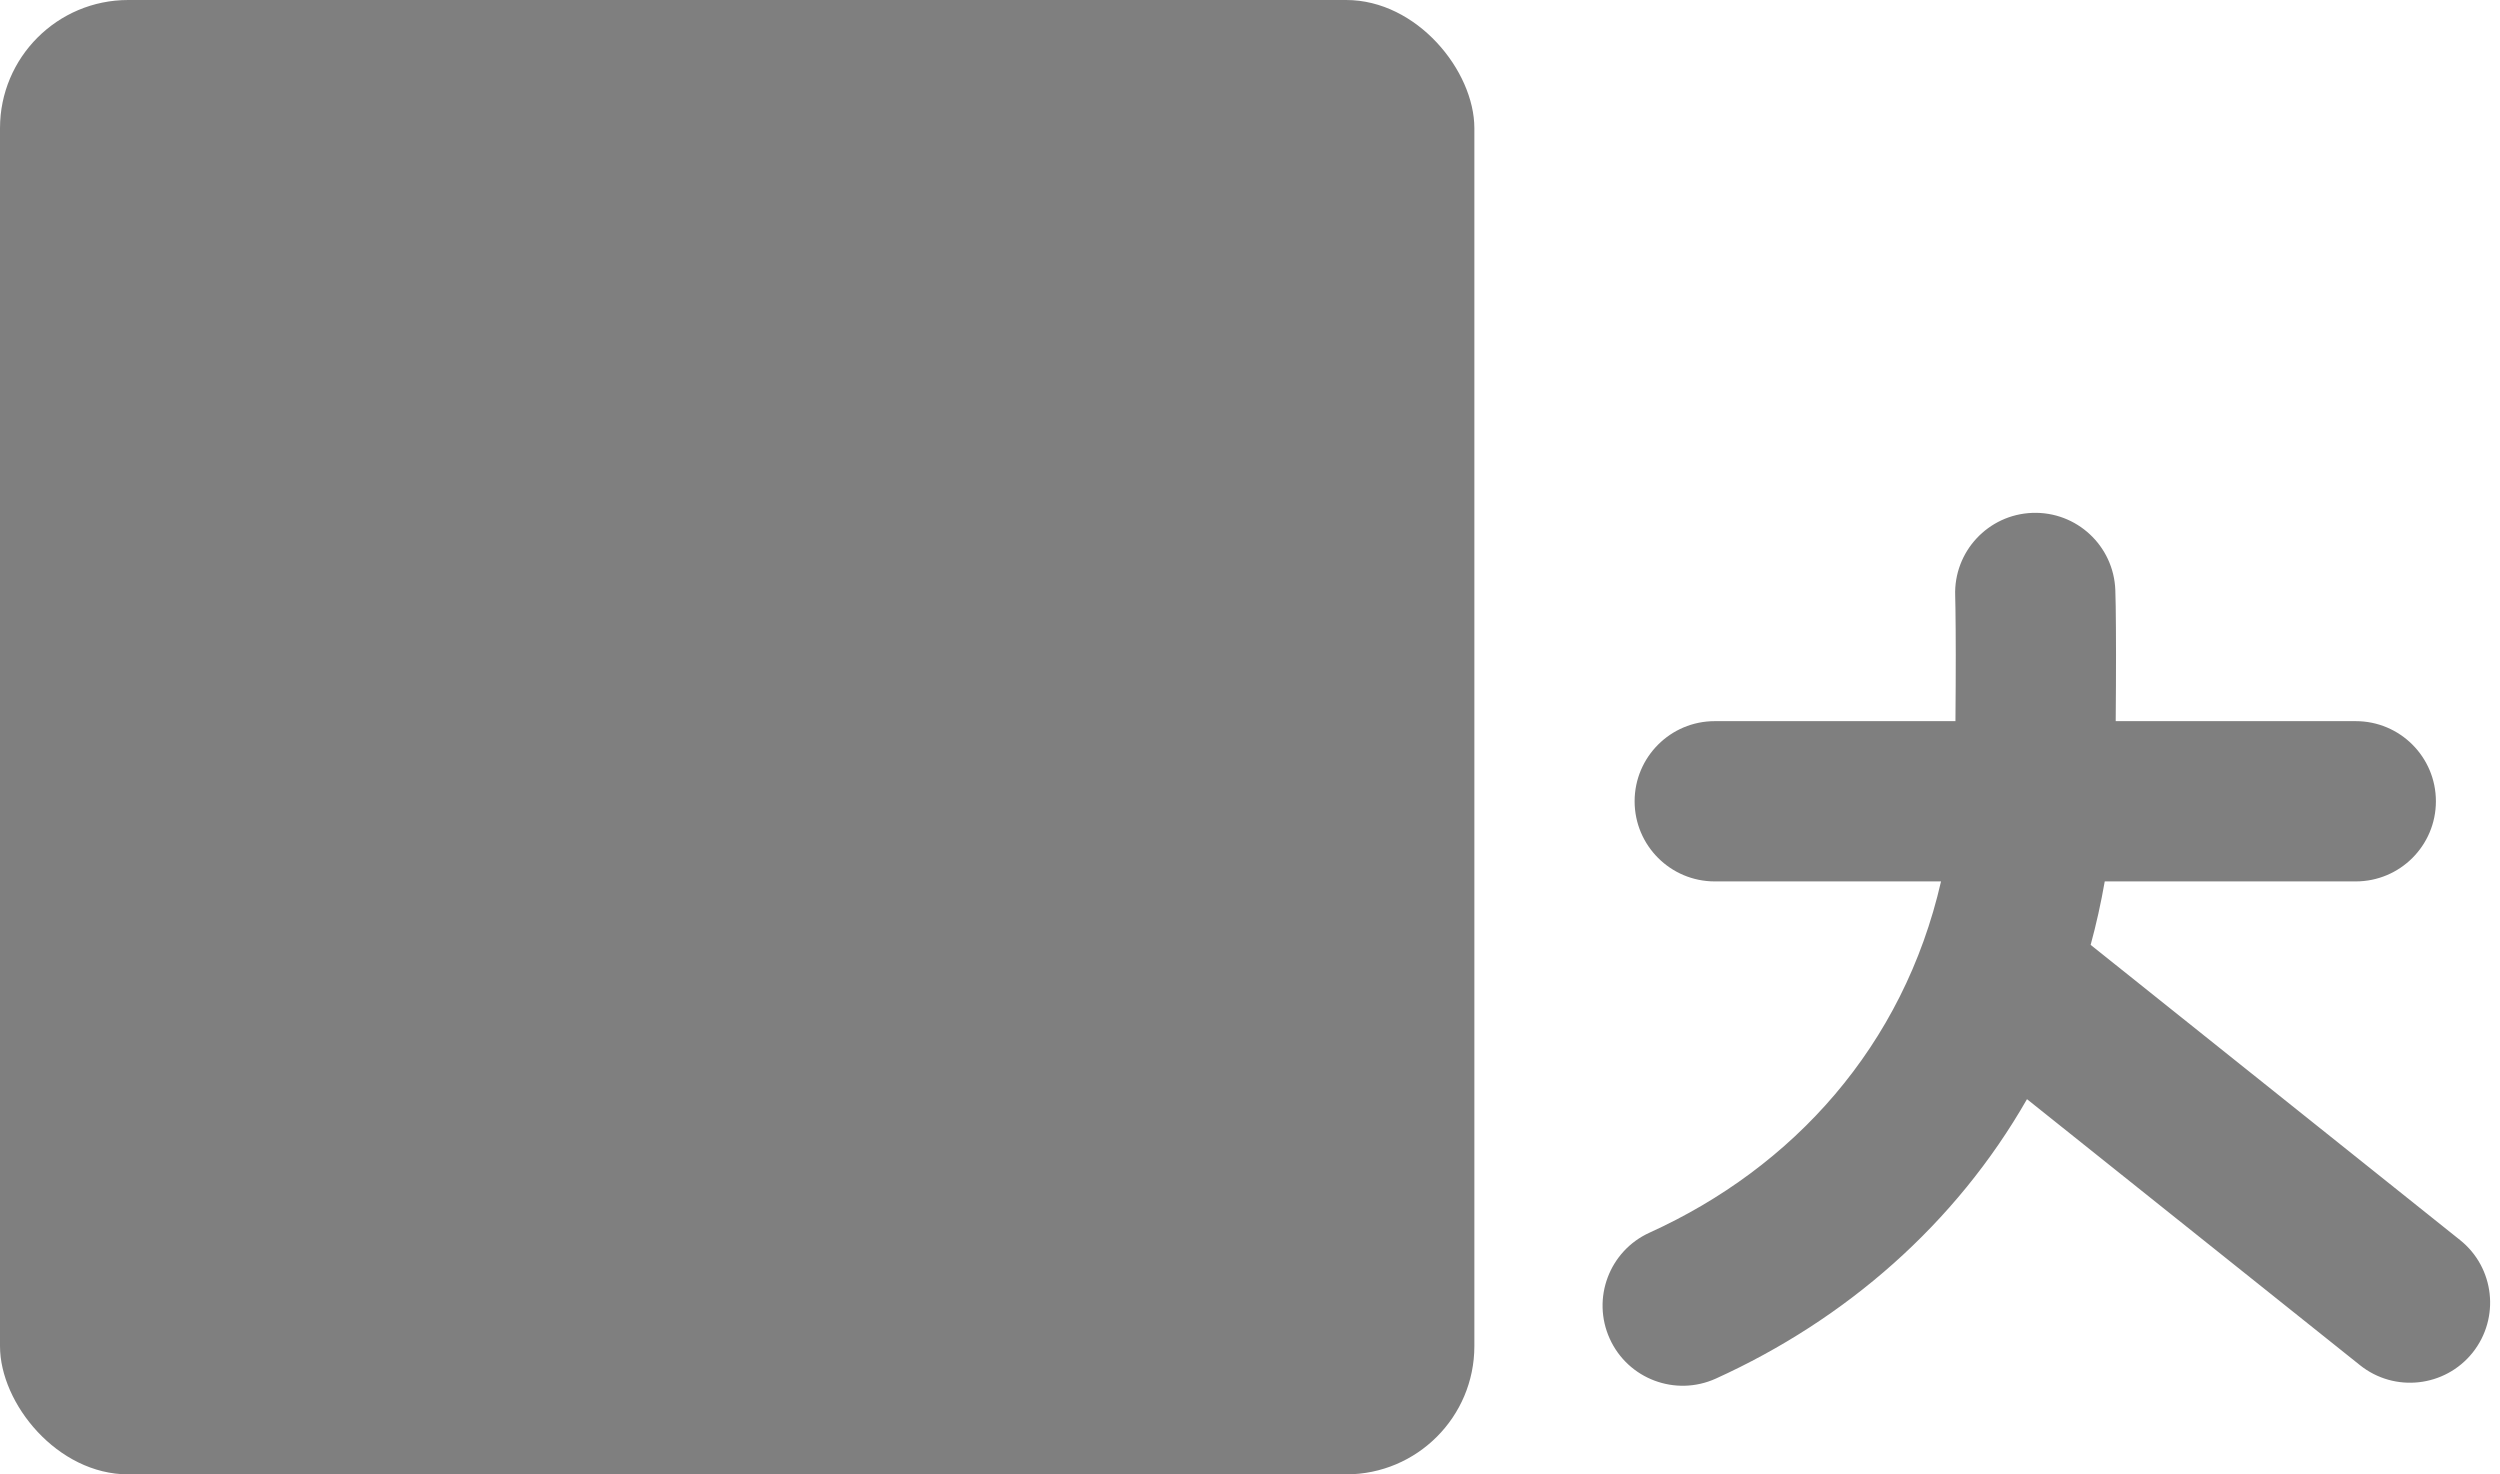 <?xml version="1.0" encoding="UTF-8"?>
<svg width="39px" height="23px" viewBox="0 0 39 23" version="1.1" xmlns="http://www.w3.org/2000/svg" xmlns:xlink="http://www.w3.org/1999/xlink">
    <!-- Generator: Sketch 41.2 (35397) - http://www.bohemiancoding.com/sketch -->
    <title>L</title>
    <desc>Created with Sketch.</desc>
    <defs></defs>
    <g id="Page-1" stroke="none" stroke-width="1" fill="none" fill-rule="evenodd">
        <g id="FONTSIZE_2" transform="translate(-65, -10)" fill="#7F7F7F">
            <g id="L" transform="translate(65, 10)">
                <path d="M32.614,14.74 C32.702,14.418 32.775,14.088 32.834,13.75 L36.75,13.75 C37.441,13.75 38,13.19 38,12.5 C38,11.81 37.441,11.25 36.75,11.25 L33.005,11.25 C33.012,10.456 33.011,9.864 33.005,9.455 C33.003,9.328 33.001,9.247 32.999,9.205 C32.974,8.515 32.395,7.976 31.705,8.001 C31.015,8.026 30.476,8.605 30.501,9.295 C30.502,9.319 30.504,9.383 30.505,9.493 C30.511,9.883 30.512,10.458 30.505,11.25 L26.75,11.25 C26.06,11.25 25.5,11.81 25.5,12.5 C25.5,13.19 26.06,13.75 26.75,13.75 L30.28,13.75 C29.692,16.319 27.973,18.213 25.734,19.229 C25.105,19.514 24.827,20.255 25.112,20.884 C25.397,21.513 26.138,21.791 26.767,21.506 C28.796,20.585 30.508,19.094 31.621,17.147 L36.816,21.297 C37.355,21.728 38.142,21.64 38.573,21.101 C39.003,20.561 38.916,19.775 38.376,19.344 L32.614,14.74 Z" id="Lf"></path>
                <rect id="Ls" x="0" y="0" width="23" height="23" rx="2"></rect>
            </g>
        </g>
    </g>
</svg>